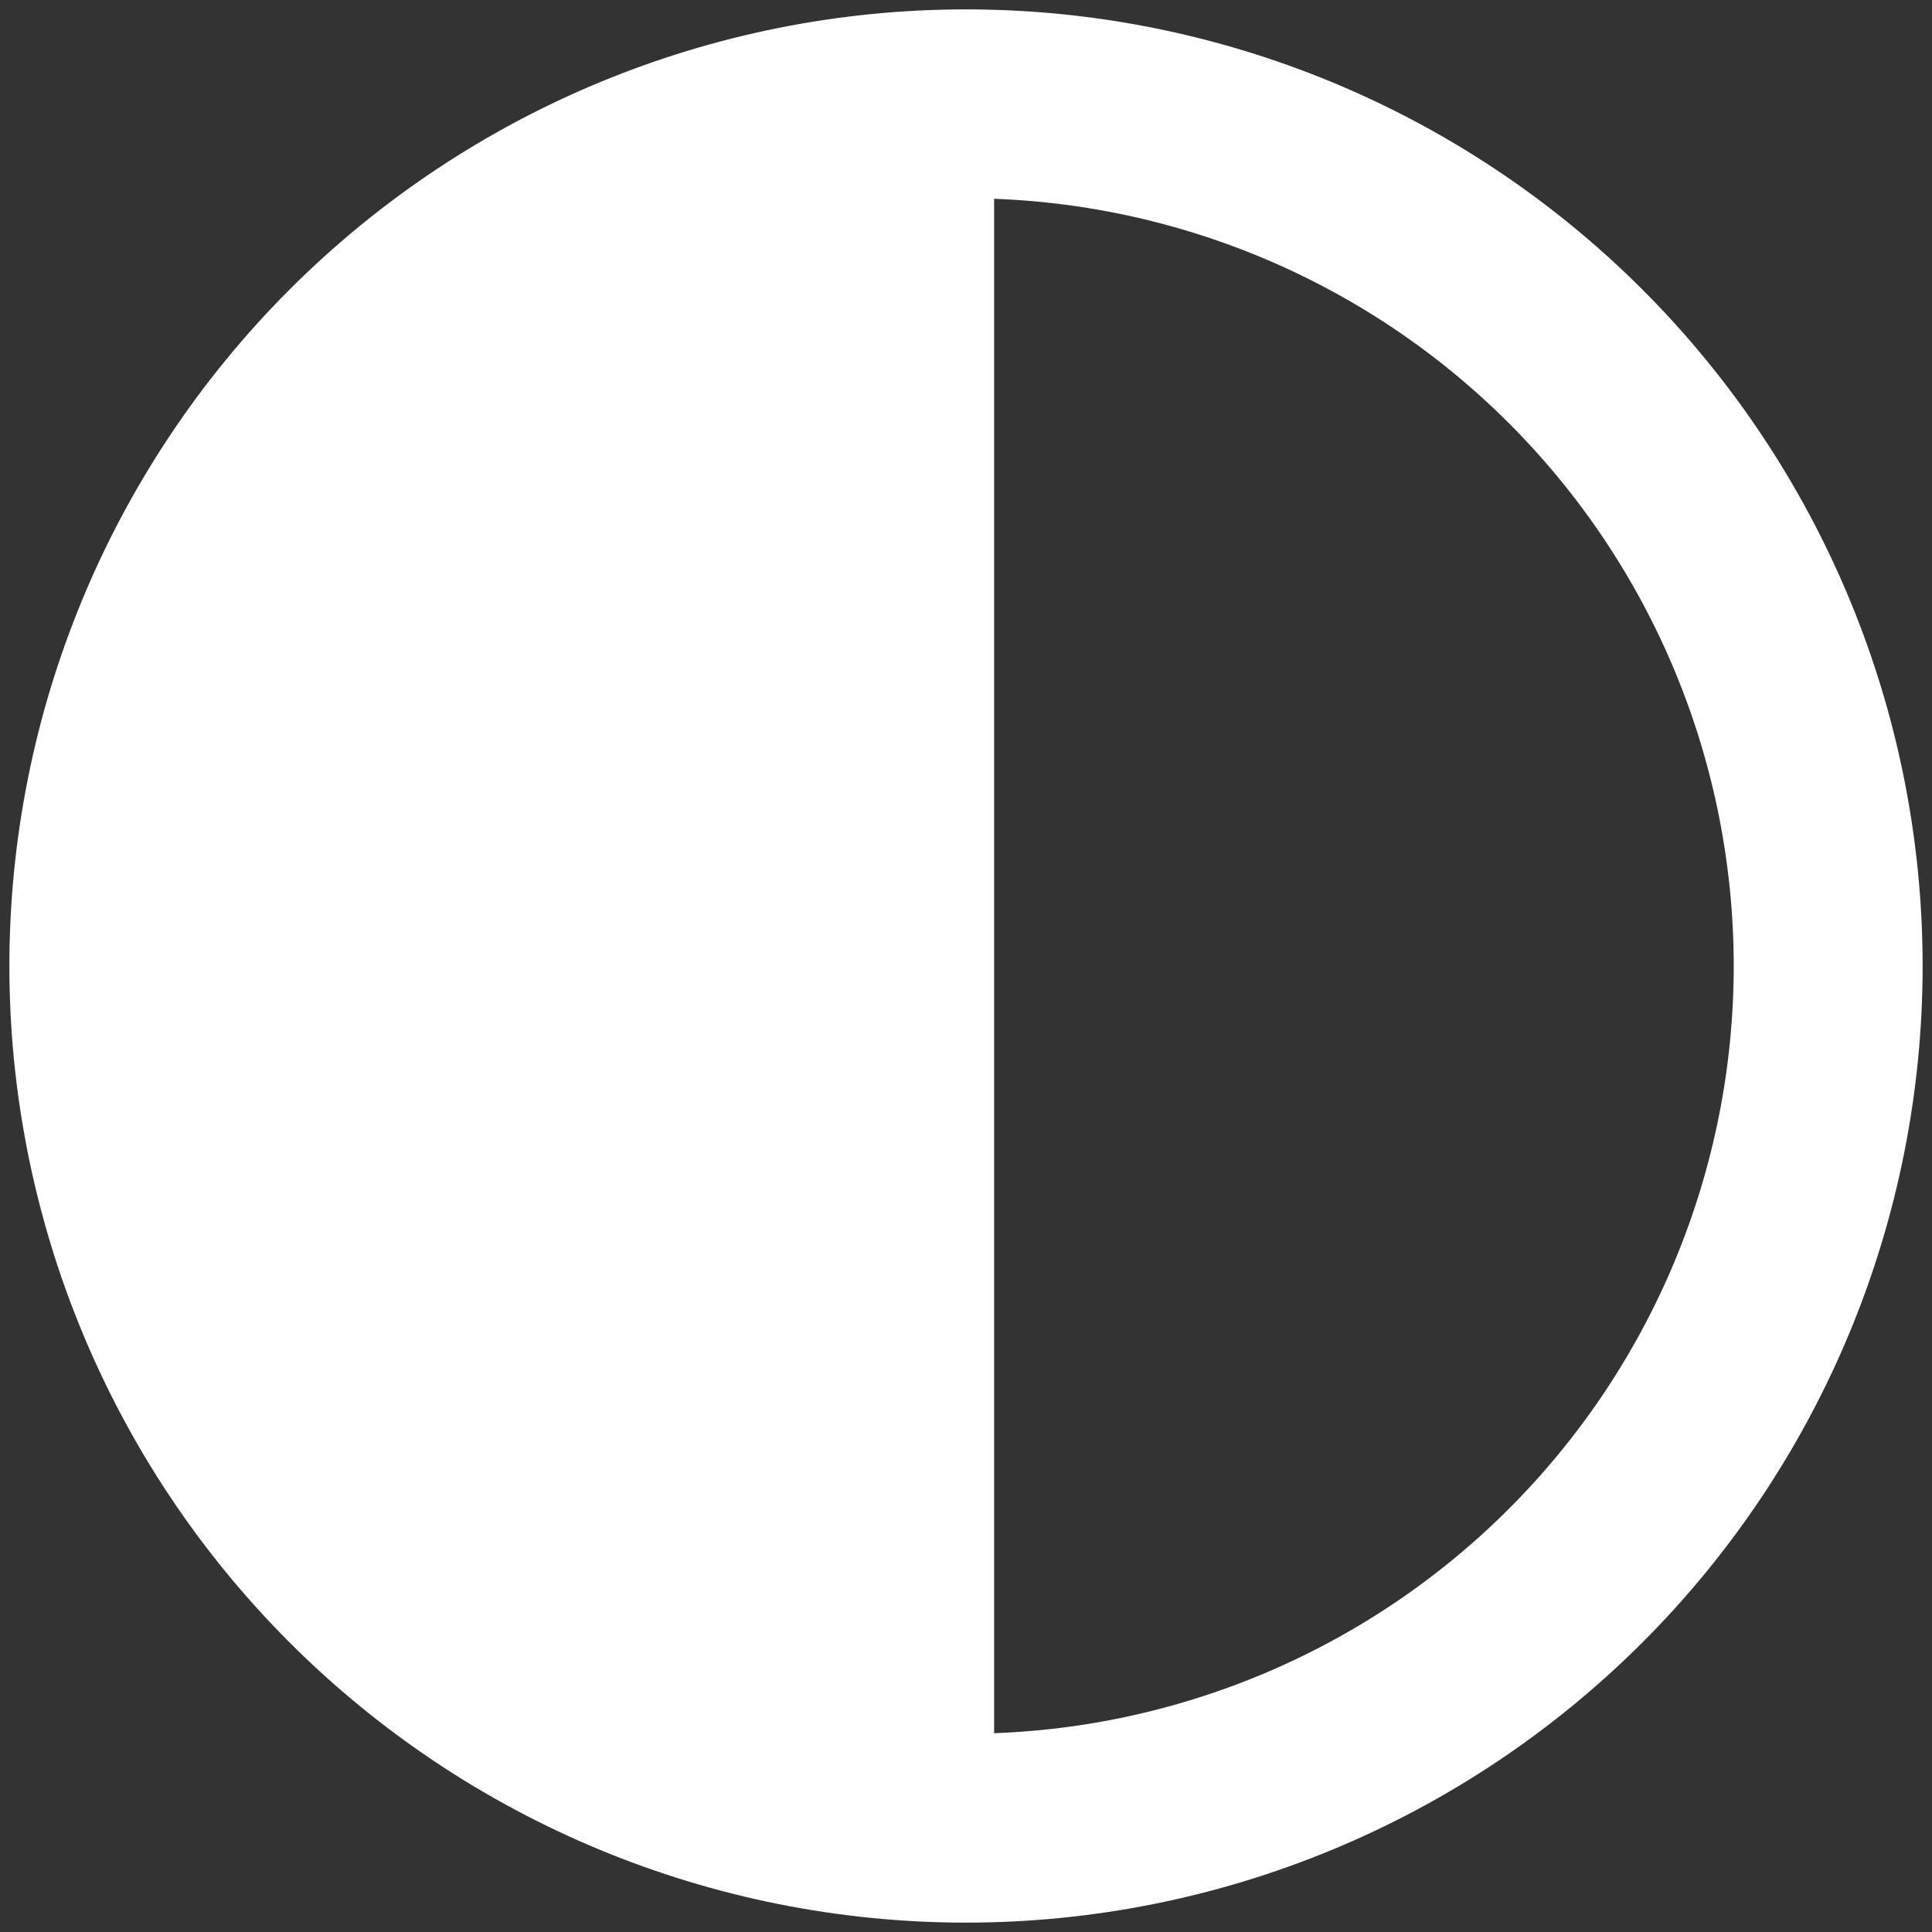 <svg width="103" height="103" viewBox="0 0 103 103" fill="none" xmlns="http://www.w3.org/2000/svg">
<rect x="0" y="0" width="103" height="103" fill="#333333" stroke="none"/>
<path d="M51.5 2C38.372 2 25.781 7.215 16.498 16.498C7.215 25.781 2 38.372 2 51.5C2 64.628 7.215 77.219 16.498 86.502C25.781 95.785 38.372 101 51.5 101C64.628 101 77.219 95.785 86.502 86.502C95.785 77.219 101 64.628 101 51.5C101 38.372 95.785 25.781 86.502 16.498C77.219 7.215 64.628 2 51.5 2ZM51.5 93.929V9.071C57.072 9.071 62.589 10.169 67.737 12.301C72.884 14.433 77.562 17.559 81.501 21.498C85.441 25.438 88.567 30.116 90.699 35.263C92.831 40.411 93.929 45.928 93.929 51.5C93.929 57.072 92.831 62.589 90.699 67.737C88.567 72.884 85.441 77.562 81.501 81.501C77.562 85.441 72.884 88.567 67.737 90.699C62.589 92.831 57.072 93.929 51.5 93.929Z" fill="white" stroke="white" stroke-width="3"/>
</svg>
